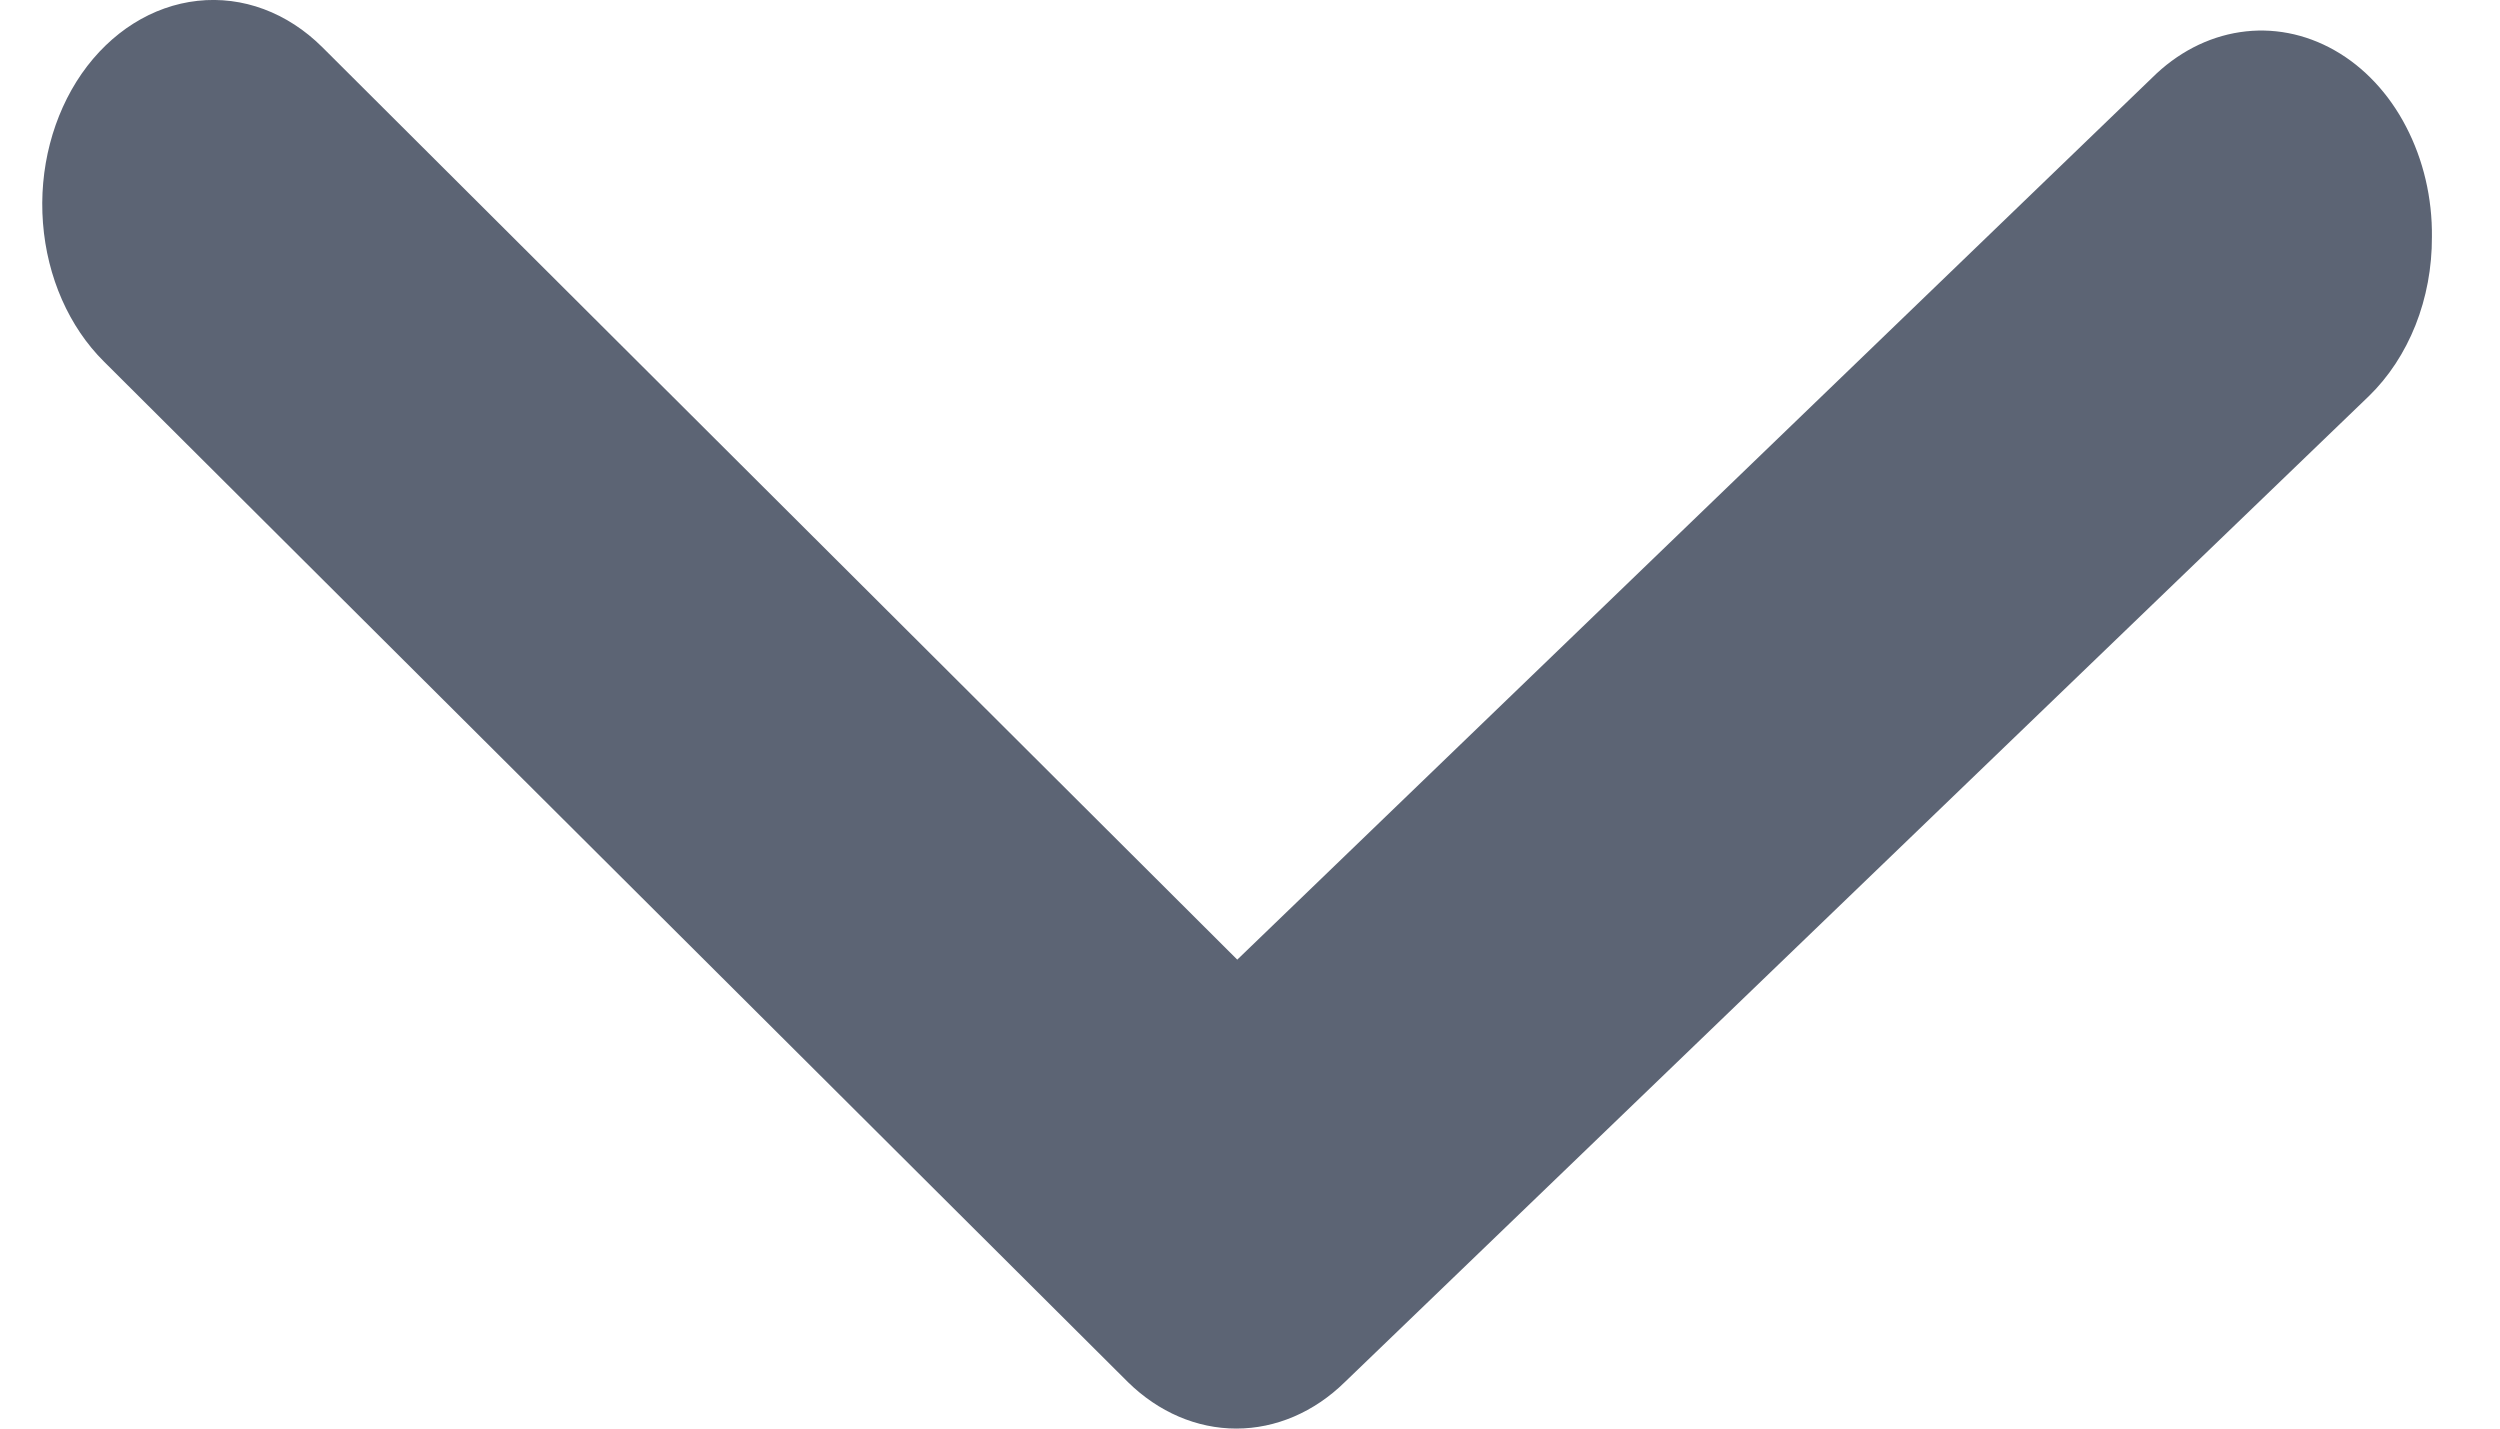 <svg width="21" height="12" viewBox="0 0 21 12" fill="none" xmlns="http://www.w3.org/2000/svg">
<path opacity="0.775" d="M20.29 2.732C20.198 2.963 20.064 3.167 19.898 3.328L11.296 11.61C11.039 11.862 10.717 12 10.385 12C10.053 12 9.732 11.862 9.475 11.61L0.873 3.037C0.58 2.746 0.396 2.328 0.361 1.874C0.326 1.421 0.443 0.97 0.686 0.619C0.93 0.269 1.279 0.049 1.659 0.007C2.038 -0.035 2.415 0.105 2.708 0.397L10.393 8.061L18.077 0.654C18.288 0.444 18.544 0.311 18.816 0.27C19.087 0.229 19.363 0.282 19.611 0.423C19.858 0.563 20.067 0.786 20.211 1.064C20.356 1.342 20.432 1.664 20.428 1.991C20.429 2.247 20.382 2.5 20.29 2.732Z" fill="#2E384D"/>
</svg>
